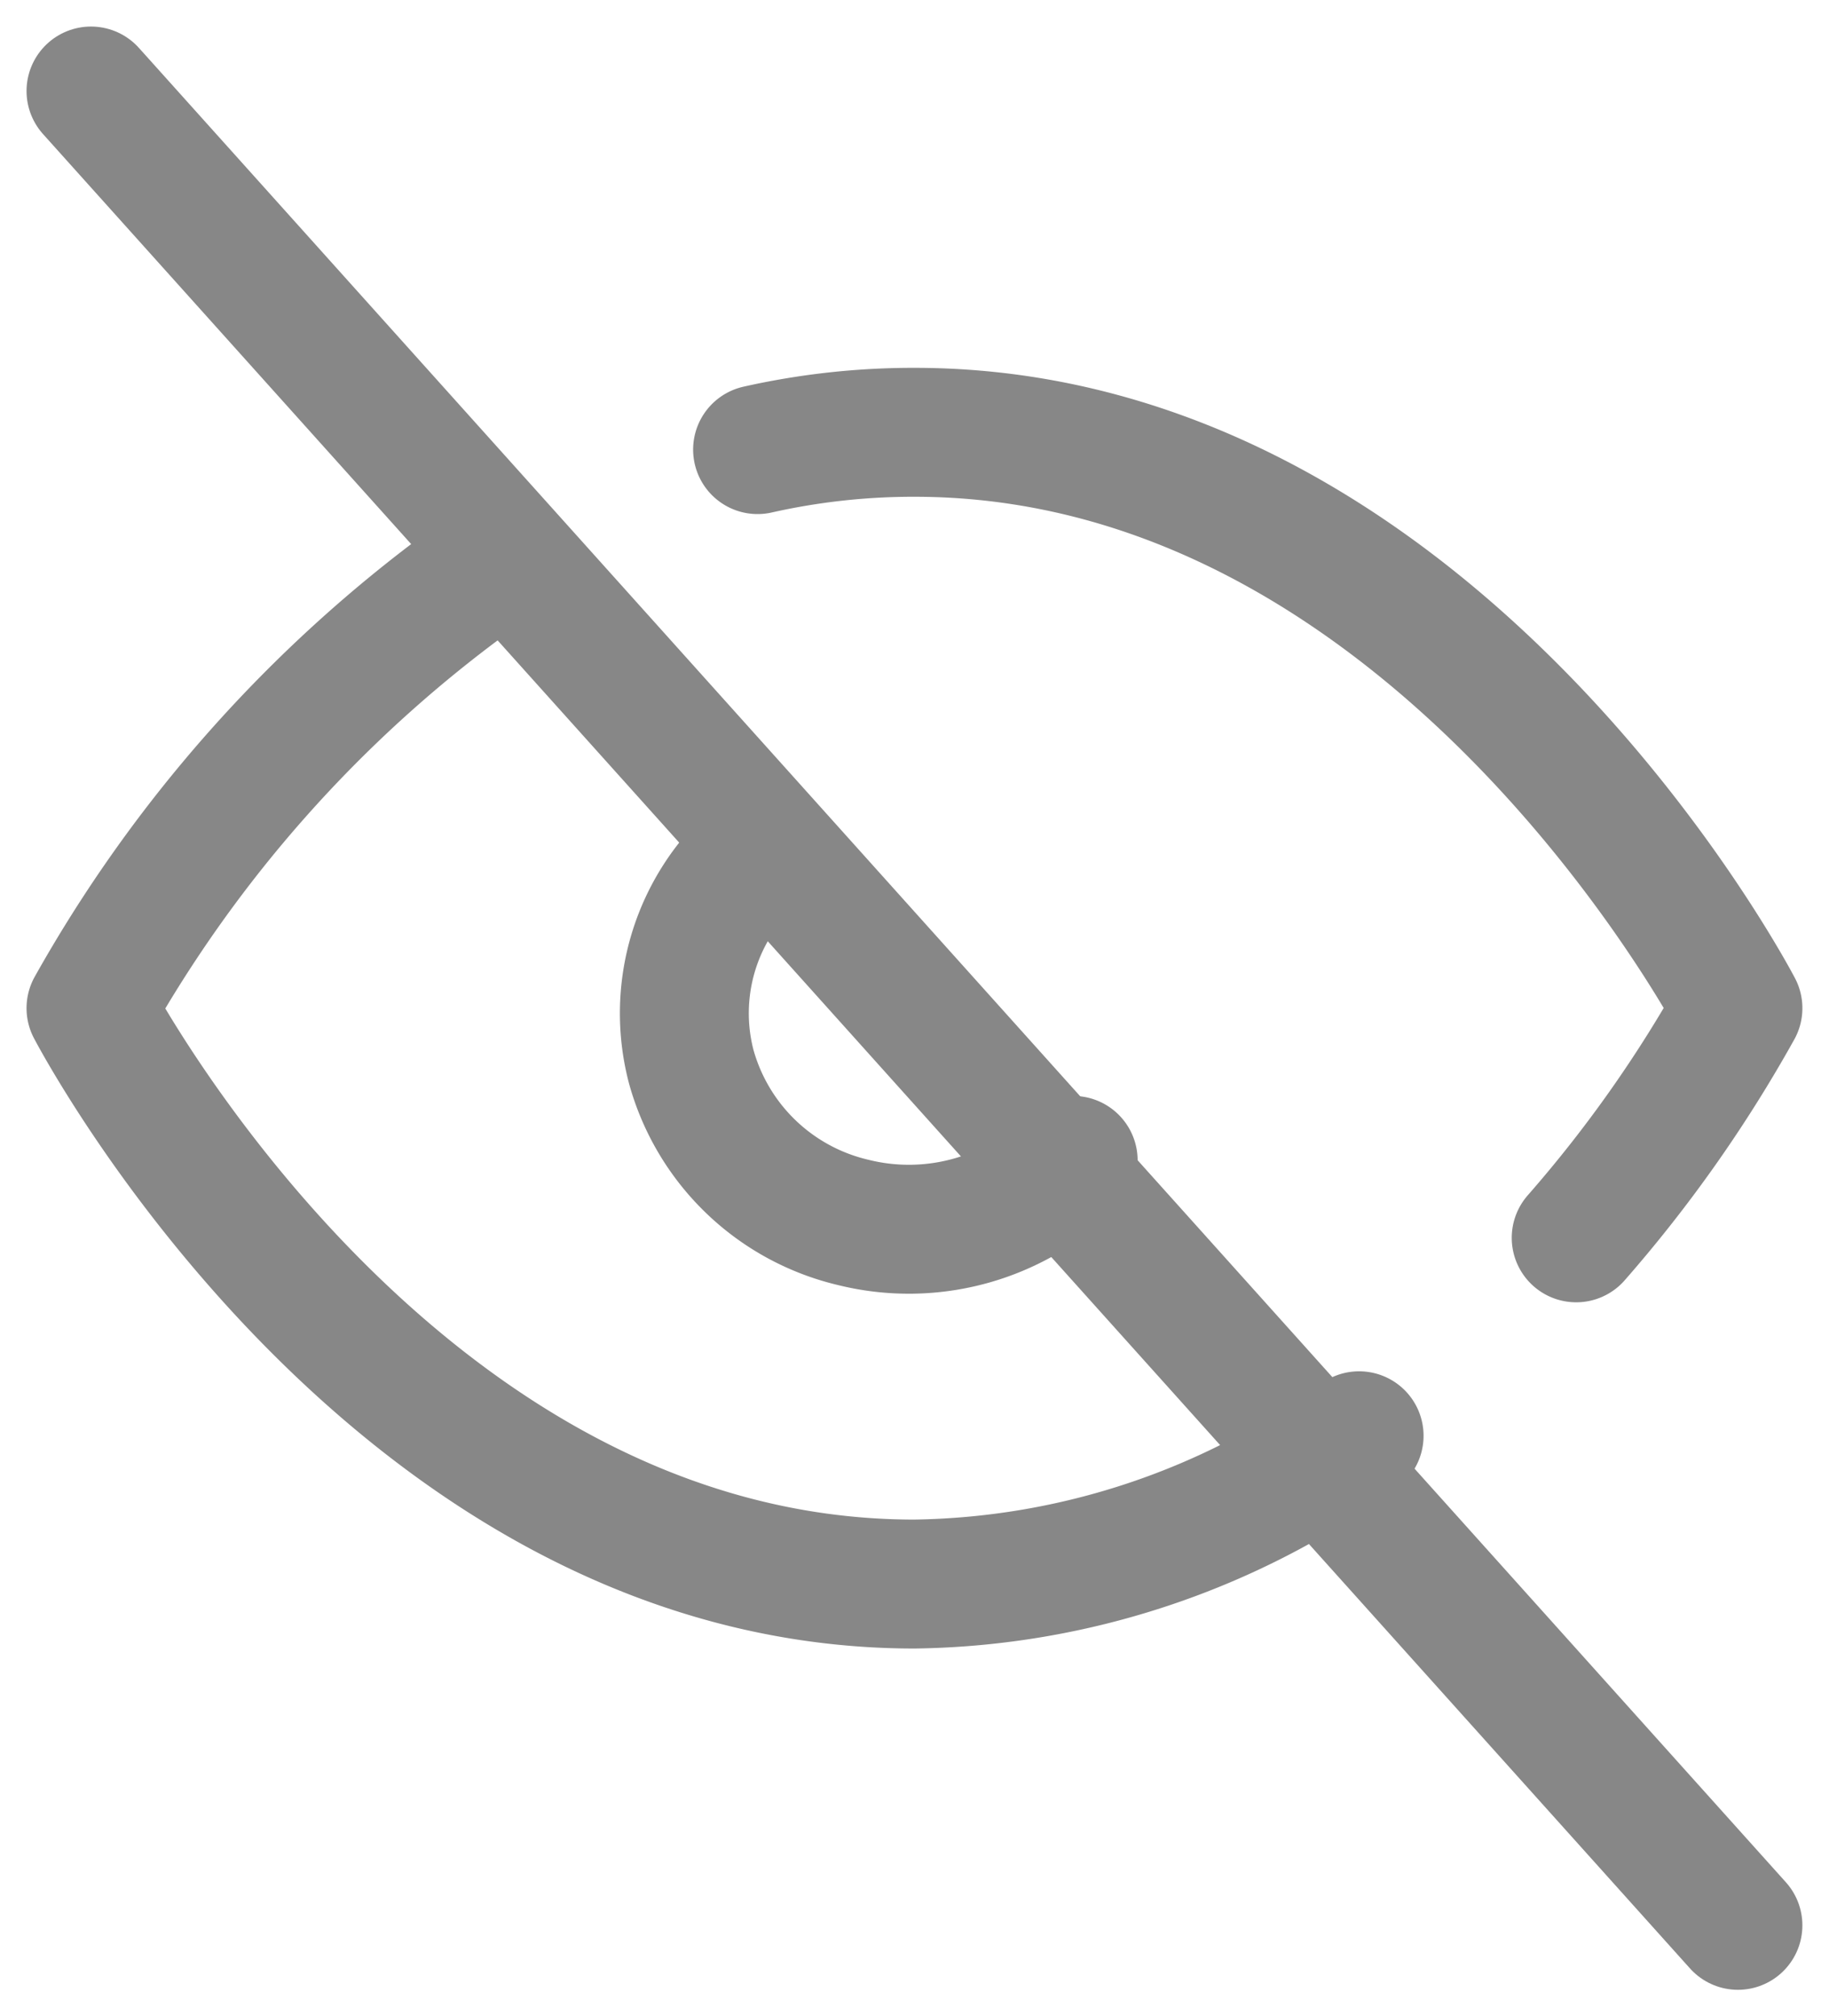 <svg xmlns="http://www.w3.org/2000/svg" width="24.121" height="26.586" viewBox="0 0 24.121 26.586"><defs><style>.a{opacity:0.47;}.b{fill:none;stroke:#000;stroke-linecap:round;stroke-linejoin:round;stroke-width:1.7px;}</style></defs><g class="a" transform="translate(-0.3 -0.3)"><path class="b" d="M18.224,19.231a10.2,10.2,0,0,1-5.864,1.955c-6.911,0-10.86-7.593-10.86-7.593a17.715,17.715,0,0,1,5-5.638m3.791-1.727A9.35,9.35,0,0,1,12.36,6c6.911,0,10.86,7.593,10.86,7.593a17.538,17.538,0,0,1-2.133,3.028M14.453,15.6a3.039,3.039,0,0,1-2.9.818,2.907,2.907,0,0,1-2.137-2.054,2.777,2.777,0,0,1,.851-2.788" transform="translate(0 0)"/><path class="b" d="M1.5,1.5,23.22,25.686" transform="translate(0 0)"/></g></svg>